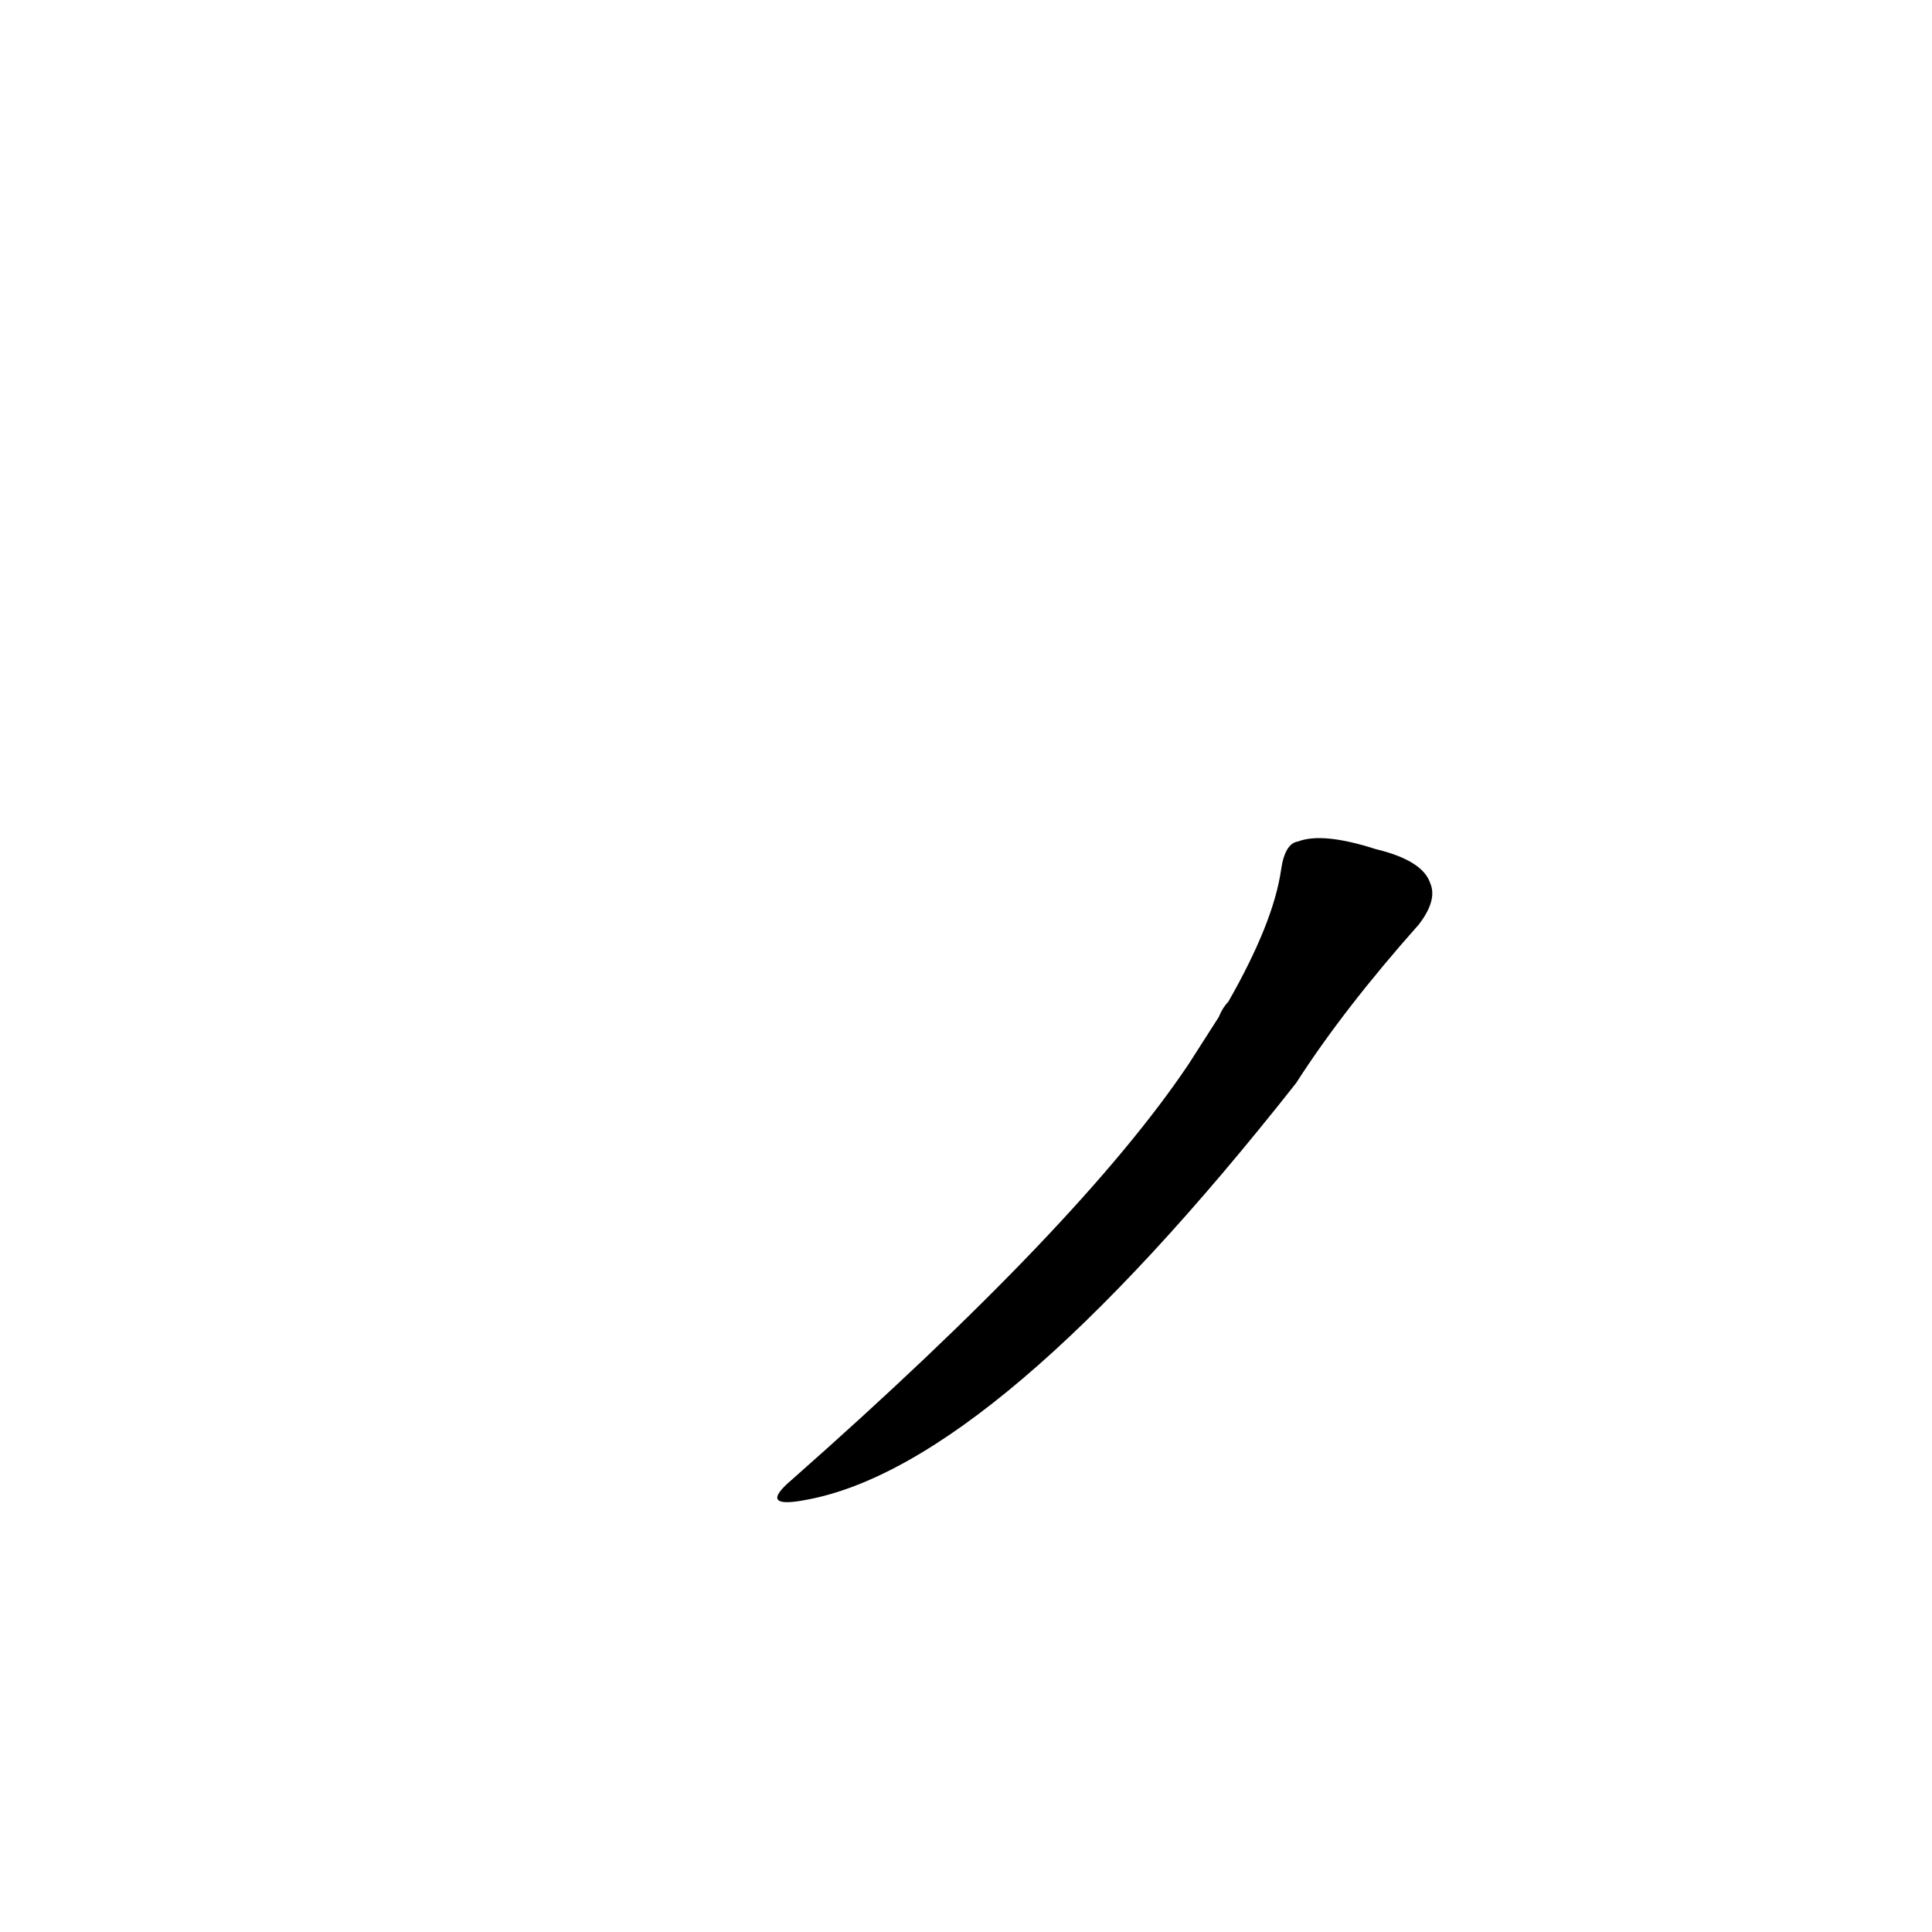 <?xml version='1.0' encoding='utf-8'?>
<svg xmlns="http://www.w3.org/2000/svg" version="1.1" viewBox="0 0 1024 1024"><g transform="scale(1, -1) translate(0, -900)"><path d="M 630 336 Q 573 251 420 116 Q 401 100 427 105 Q 527 123 687 326 Q 712 365 752 410 Q 762 423 758 432 Q 754 444 729 450 Q 701 459 688 454 Q 681 453 679 439 Q 675 411 651 369 Q 648 366 646 361 L 630 336 Z" fill="black" /></g></svg>